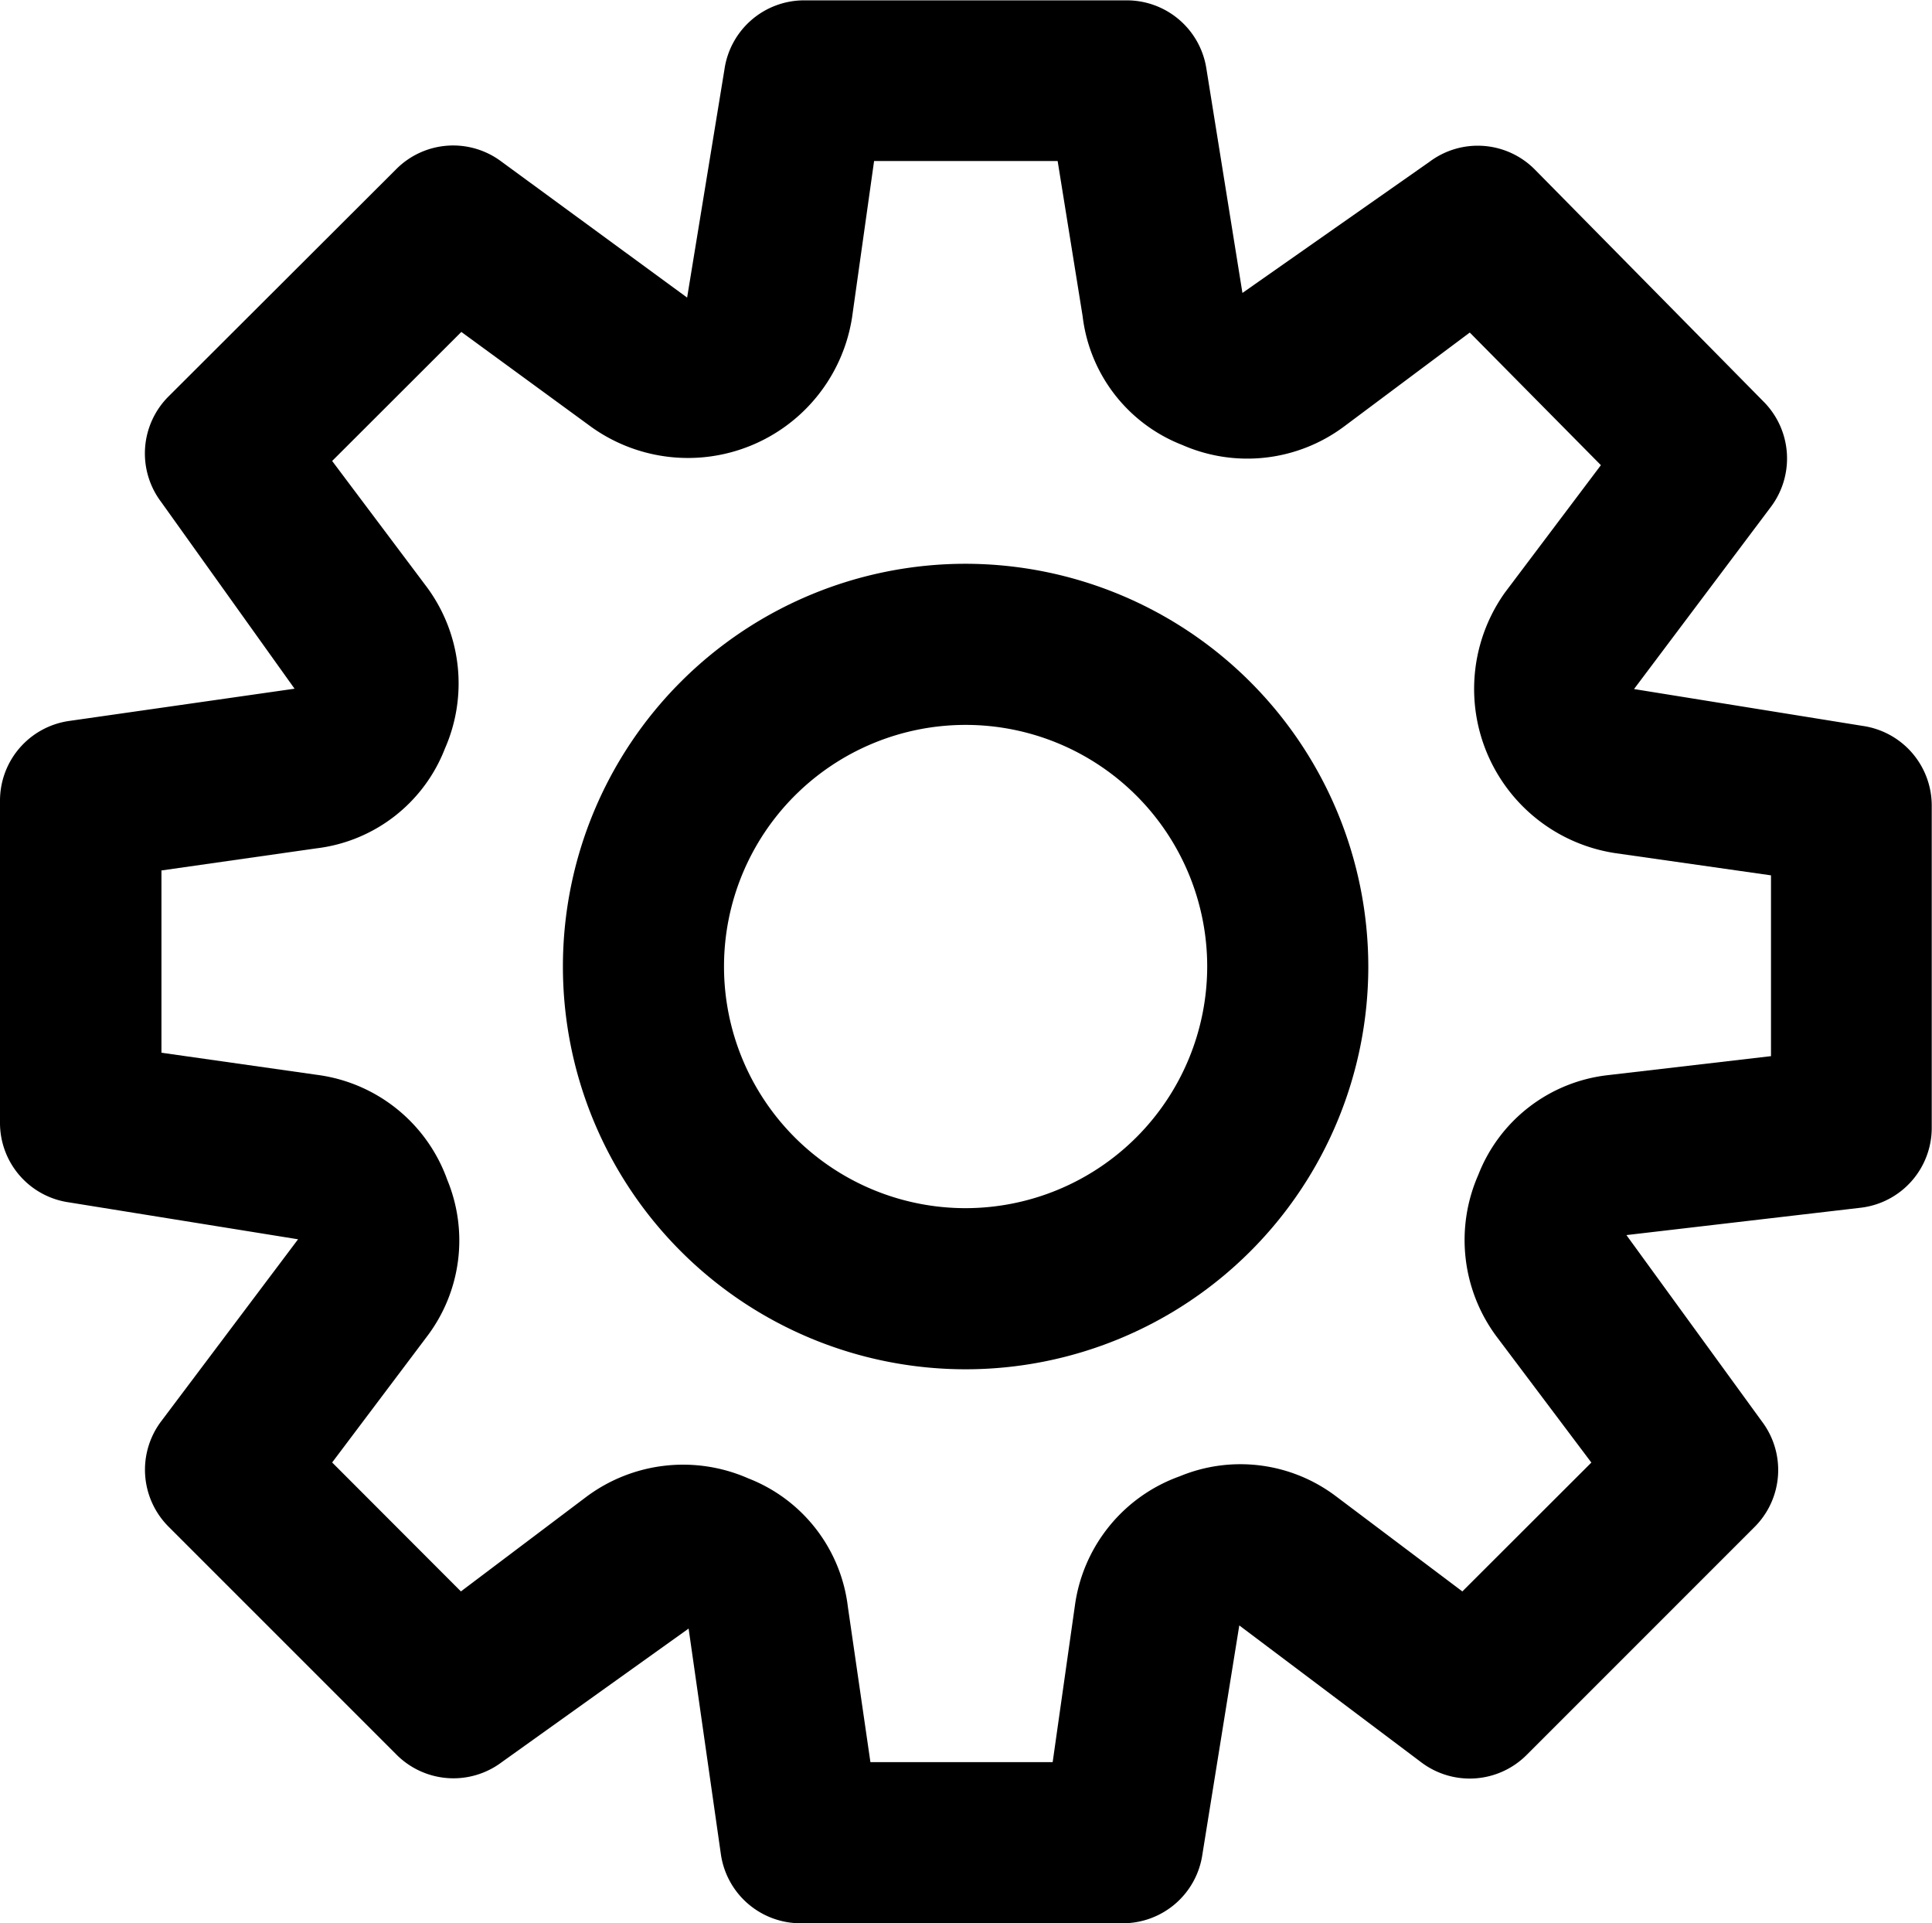 <svg xmlns="http://www.w3.org/2000/svg" width="22.103" height="22" viewBox="0 0 22.103 22">
  <g id="gear_2_" data-name="gear (2)" transform="translate(0 -1.196)">
    <g id="Group_179" data-name="Group 179" transform="translate(6.44 7.645)">
      <g id="Group_178" data-name="Group 178">
        <path id="Path_36" data-name="Path 36" d="M153.789,150.569a4.607,4.607,0,1,0,4.607,4.607A4.612,4.612,0,0,0,153.789,150.569Zm0,7.371a2.764,2.764,0,1,1,2.764-2.764A2.767,2.767,0,0,1,153.789,157.94Z" transform="translate(-149.182 -150.569)"/>
      </g>
    </g>
    <g id="Group_181" data-name="Group 181" transform="translate(0 1.196)">
      <g id="Group_180" data-name="Group 180">
        <path id="Path_37" data-name="Path 37" d="M21.313,9.5l-2.619-.422L20.26,6.994a.922.922,0,0,0-.08-1.2L17.562,3.138a.919.919,0,0,0-1.208-.091l-2.14,1.5L13.8,1.971A.921.921,0,0,0,12.89,1.2H9.2a.921.921,0,0,0-.912.791L7.861,4.6,5.732,3.041a.919.919,0,0,0-1.2.091L1.929,5.73a.921.921,0,0,0-.086,1.207L3.37,9.074l-2.58.369A.921.921,0,0,0,0,10.354V14.04a.918.918,0,0,0,.791.91l2.619.422L1.844,17.454a.921.921,0,0,0,.085,1.206l2.607,2.607a.92.92,0,0,0,1.206.085l2.136-1.527.369,2.58a.921.921,0,0,0,.912.791h3.685a.92.92,0,0,0,.912-.788l.422-2.619,2.082,1.566a.92.92,0,0,0,1.206-.085l2.607-2.607a.921.921,0,0,0,.085-1.206l-1.551-2.133,2.681-.313A.92.92,0,0,0,22.1,14.1V10.41A.921.921,0,0,0,21.313,9.5Zm-1.051,3.777-1.88.219a1.808,1.808,0,0,0-1.47,1.14,1.85,1.85,0,0,0,.209,1.848l1.085,1.442L16.73,19.4l-1.448-1.09a1.813,1.813,0,0,0-1.785-.227,1.833,1.833,0,0,0-1.2,1.482l-.254,1.788H9.958L9.7,19.576a1.806,1.806,0,0,0-1.139-1.469,1.851,1.851,0,0,0-1.849.208L5.273,19.4,3.8,17.925l1.09-1.448a1.816,1.816,0,0,0,.227-1.785,1.833,1.833,0,0,0-1.482-1.2l-1.788-.254V11.153L3.621,10.9A1.807,1.807,0,0,0,5.09,9.759,1.852,1.852,0,0,0,4.882,7.91L3.8,6.469,5.278,4.993l1.49,1.089a1.9,1.9,0,0,0,2.98-1.255L10,3.038h2.1l.286,1.776a1.808,1.808,0,0,0,1.14,1.472,1.851,1.851,0,0,0,1.845-.207L16.815,5l1.5,1.517L17.218,7.973a1.9,1.9,0,0,0,1.255,2.981l1.788.255v2.067Z" transform="translate(0 -1.196)"/>
      </g>
    </g>
  </g>
</svg>
